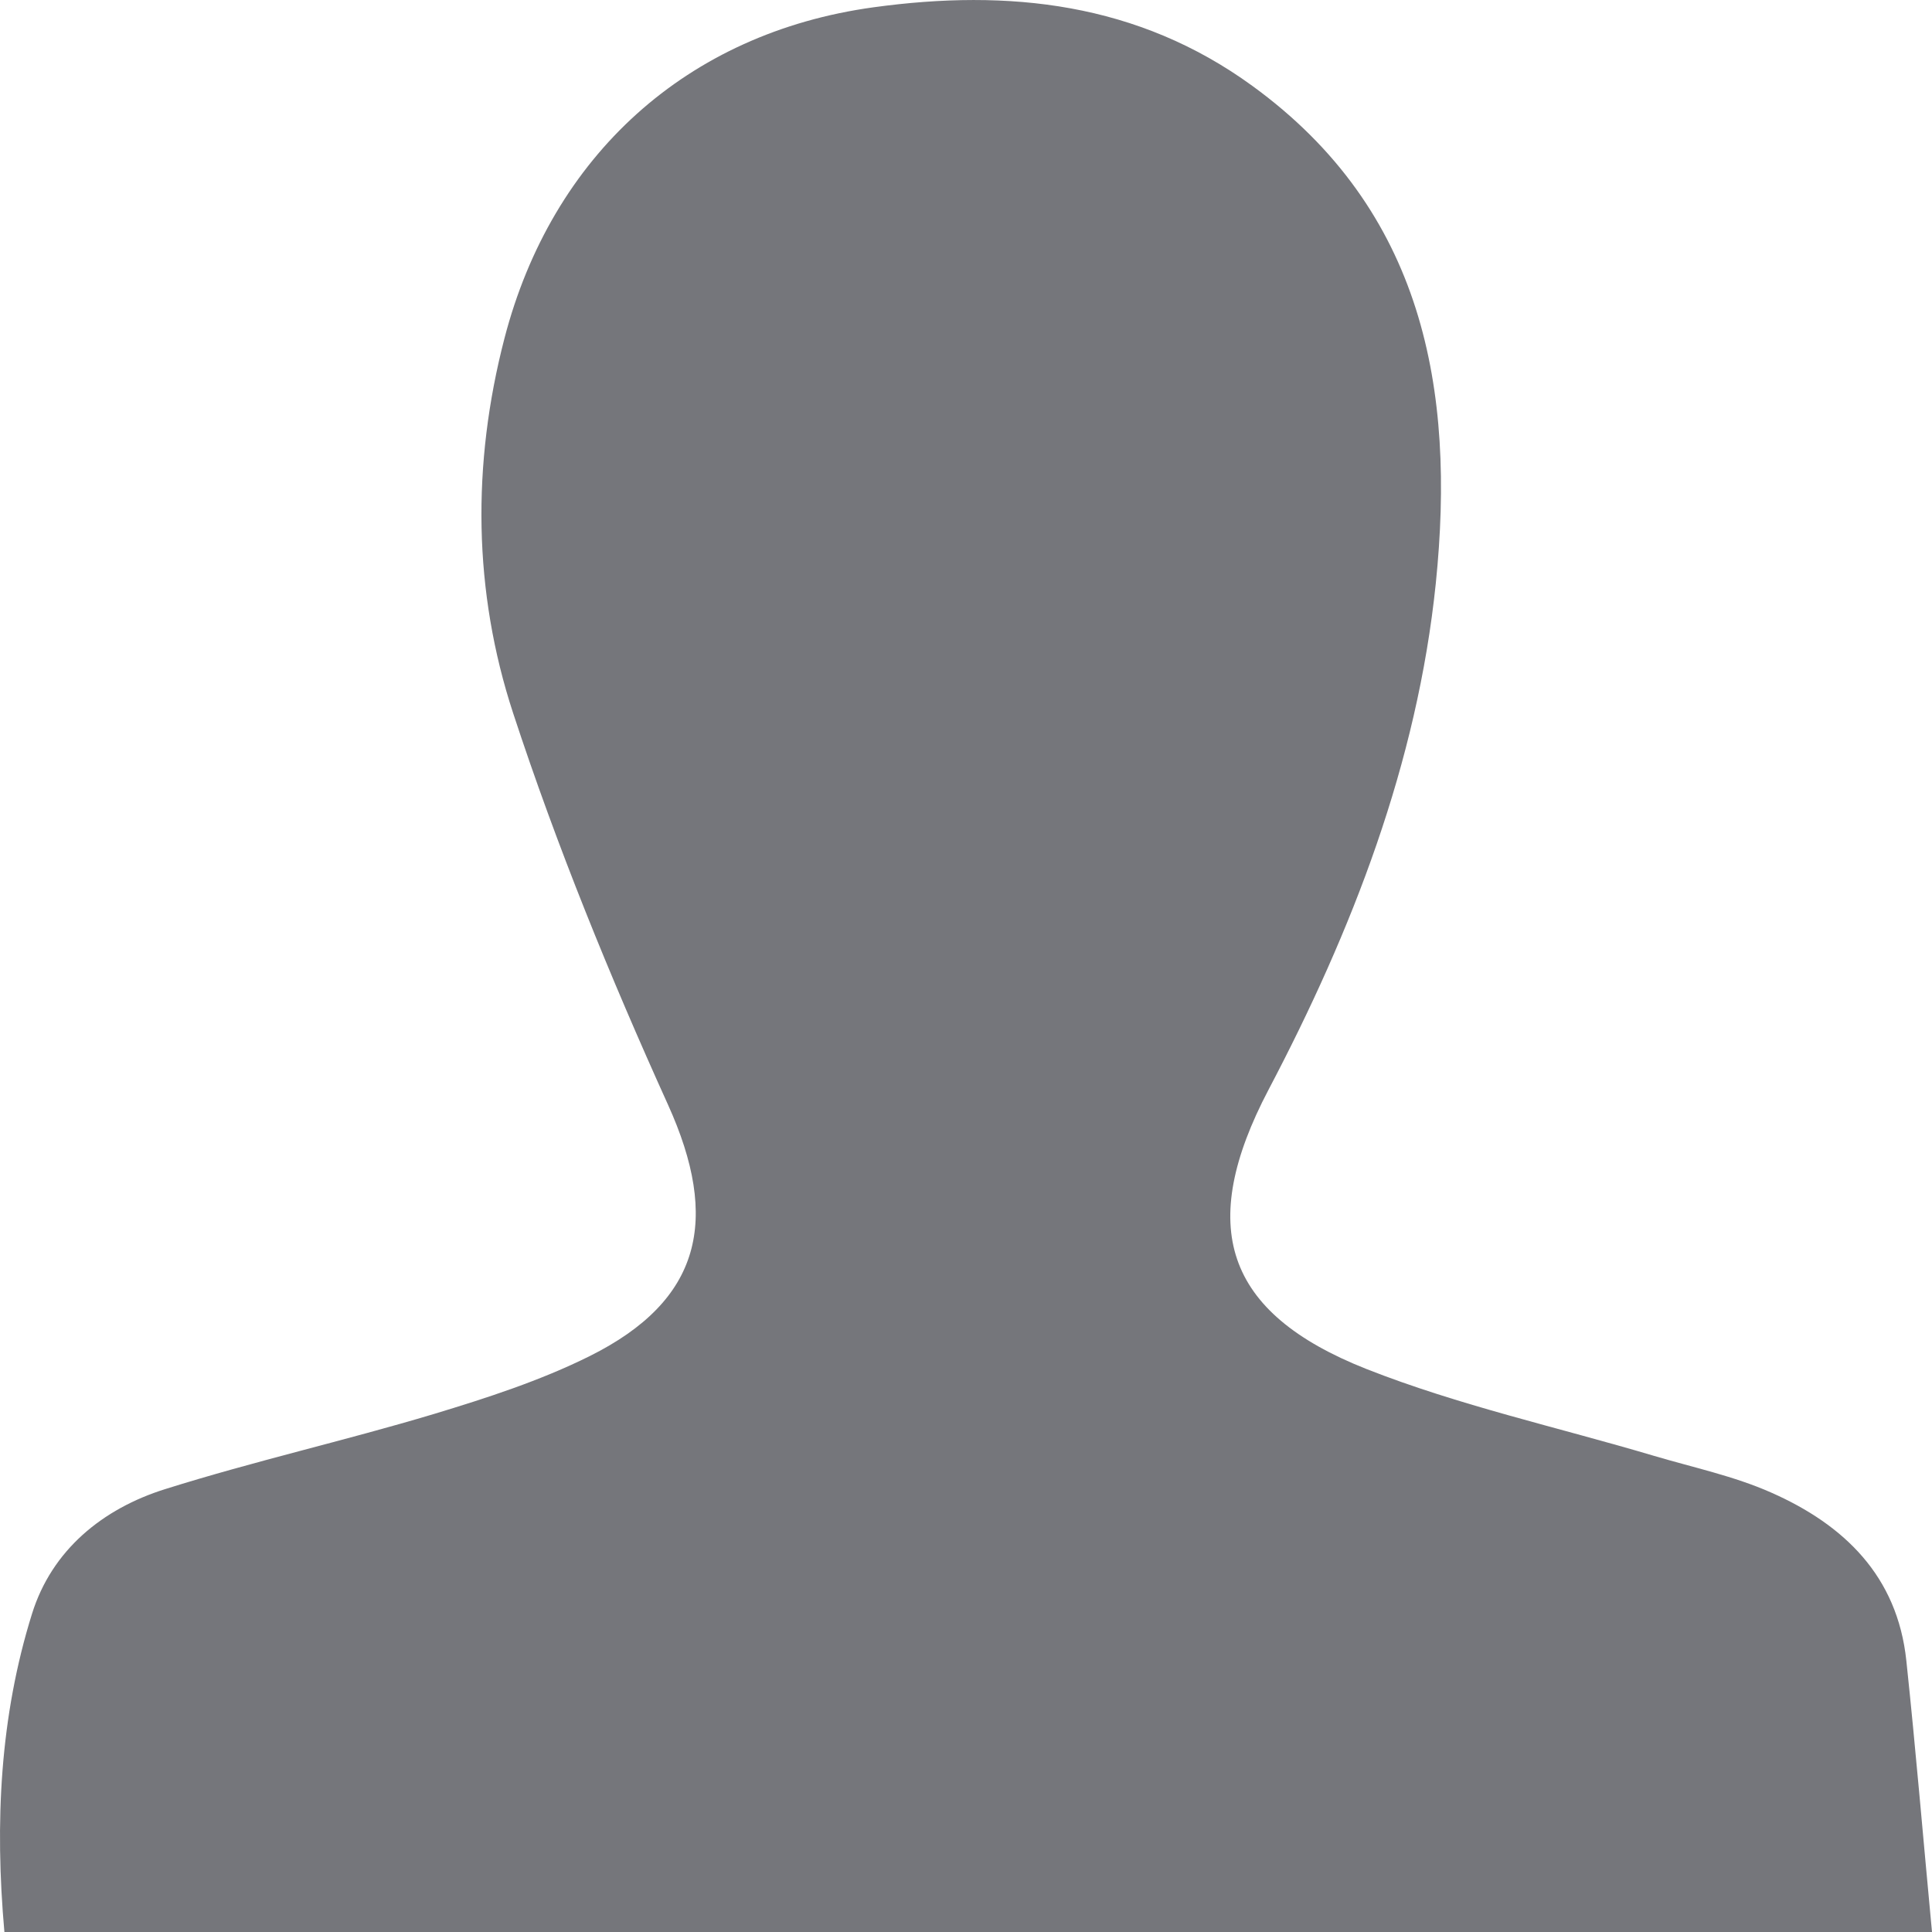 <svg width="18" height="18" viewBox="0 0 18 18" fill="none" xmlns="http://www.w3.org/2000/svg">
<path d="M0.041 18C-0.05 16.98 0 15.99 0.298 15.036C0.483 14.441 0.957 14.056 1.538 13.874C2.364 13.614 3.212 13.423 4.042 13.174C4.534 13.025 5.033 12.864 5.493 12.635C6.537 12.115 6.709 11.364 6.223 10.291C5.684 9.101 5.188 7.885 4.781 6.645C4.409 5.511 4.395 4.327 4.7 3.152C5.142 1.45 6.399 0.307 8.138 0.068C9.397 -0.105 10.6 0.023 11.669 0.801C13.264 1.961 13.562 3.629 13.377 5.435C13.204 7.112 12.599 8.669 11.819 10.152C11.151 11.423 11.403 12.229 12.729 12.754C13.594 13.095 14.512 13.297 15.407 13.563C15.774 13.672 16.155 13.752 16.502 13.906C17.179 14.205 17.678 14.682 17.761 15.473C17.849 16.302 17.918 17.132 18 18L0.041 18Z" fill="#75767B"/>
</svg>
